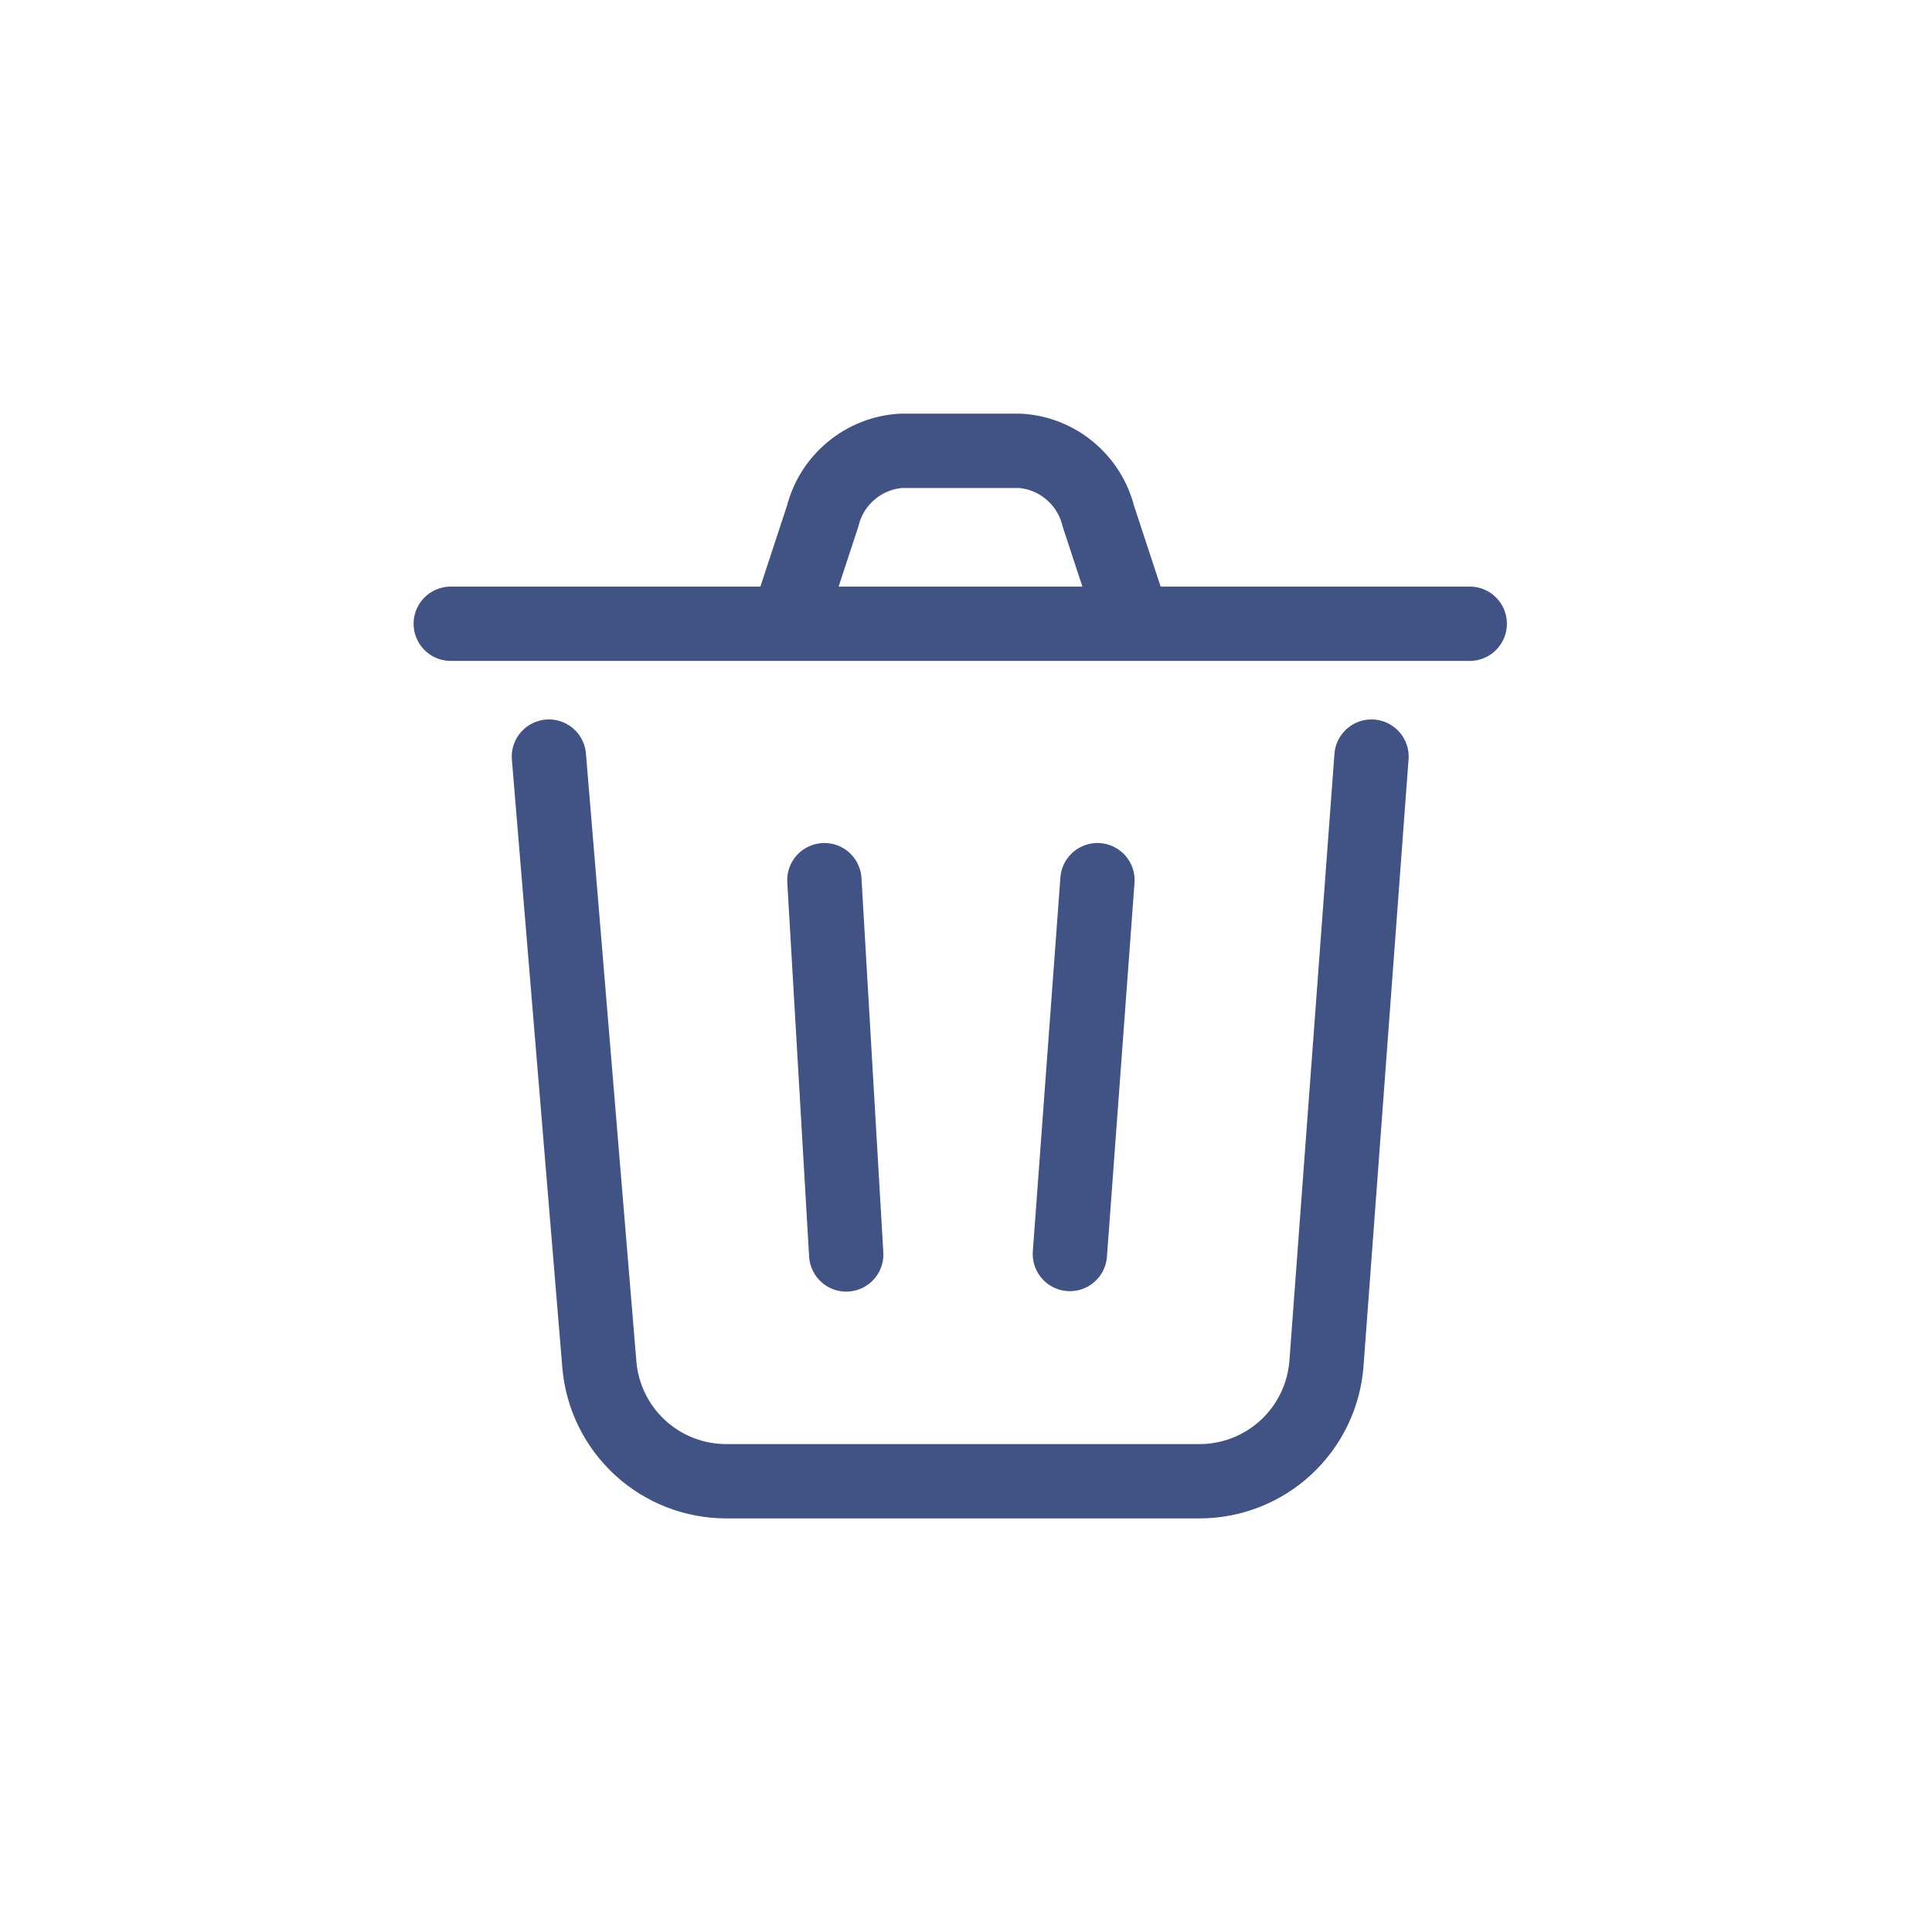 <svg width="26" height="26" viewBox="0 0 26 26" fill="none" xmlns="http://www.w3.org/2000/svg">
<g id="Icon Small / delete">
<path id="Vector" d="M11.094 11.845L11.388 16.882" stroke="#415284" stroke-linecap="round" stroke-linejoin="round"/>
<path id="Vector_2" d="M14.769 11.845L14.398 16.876" stroke="#415284" stroke-linecap="round" stroke-linejoin="round"/>
<path id="Vector_3" d="M19.779 8.394H6.066" stroke="#415284" stroke-linecap="round" stroke-linejoin="round"/>
<path id="Vector_4" d="M10.639 8.26L11.072 6.943C11.132 6.704 11.267 6.491 11.456 6.334C11.645 6.176 11.879 6.083 12.124 6.067H13.728C13.974 6.083 14.208 6.176 14.396 6.334C14.585 6.491 14.72 6.704 14.78 6.943L15.213 8.26" stroke="#415284" stroke-linecap="round" stroke-linejoin="round"/>
<path id="Vector_5" d="M7.387 10.182L8.066 18.365C8.102 18.793 8.298 19.192 8.614 19.482C8.93 19.773 9.344 19.934 9.774 19.934H16.142C16.574 19.934 16.99 19.771 17.307 19.477C17.624 19.183 17.818 18.781 17.851 18.35L18.457 10.182" stroke="#415284" stroke-linecap="round" stroke-linejoin="round"/>
</g>
</svg>
